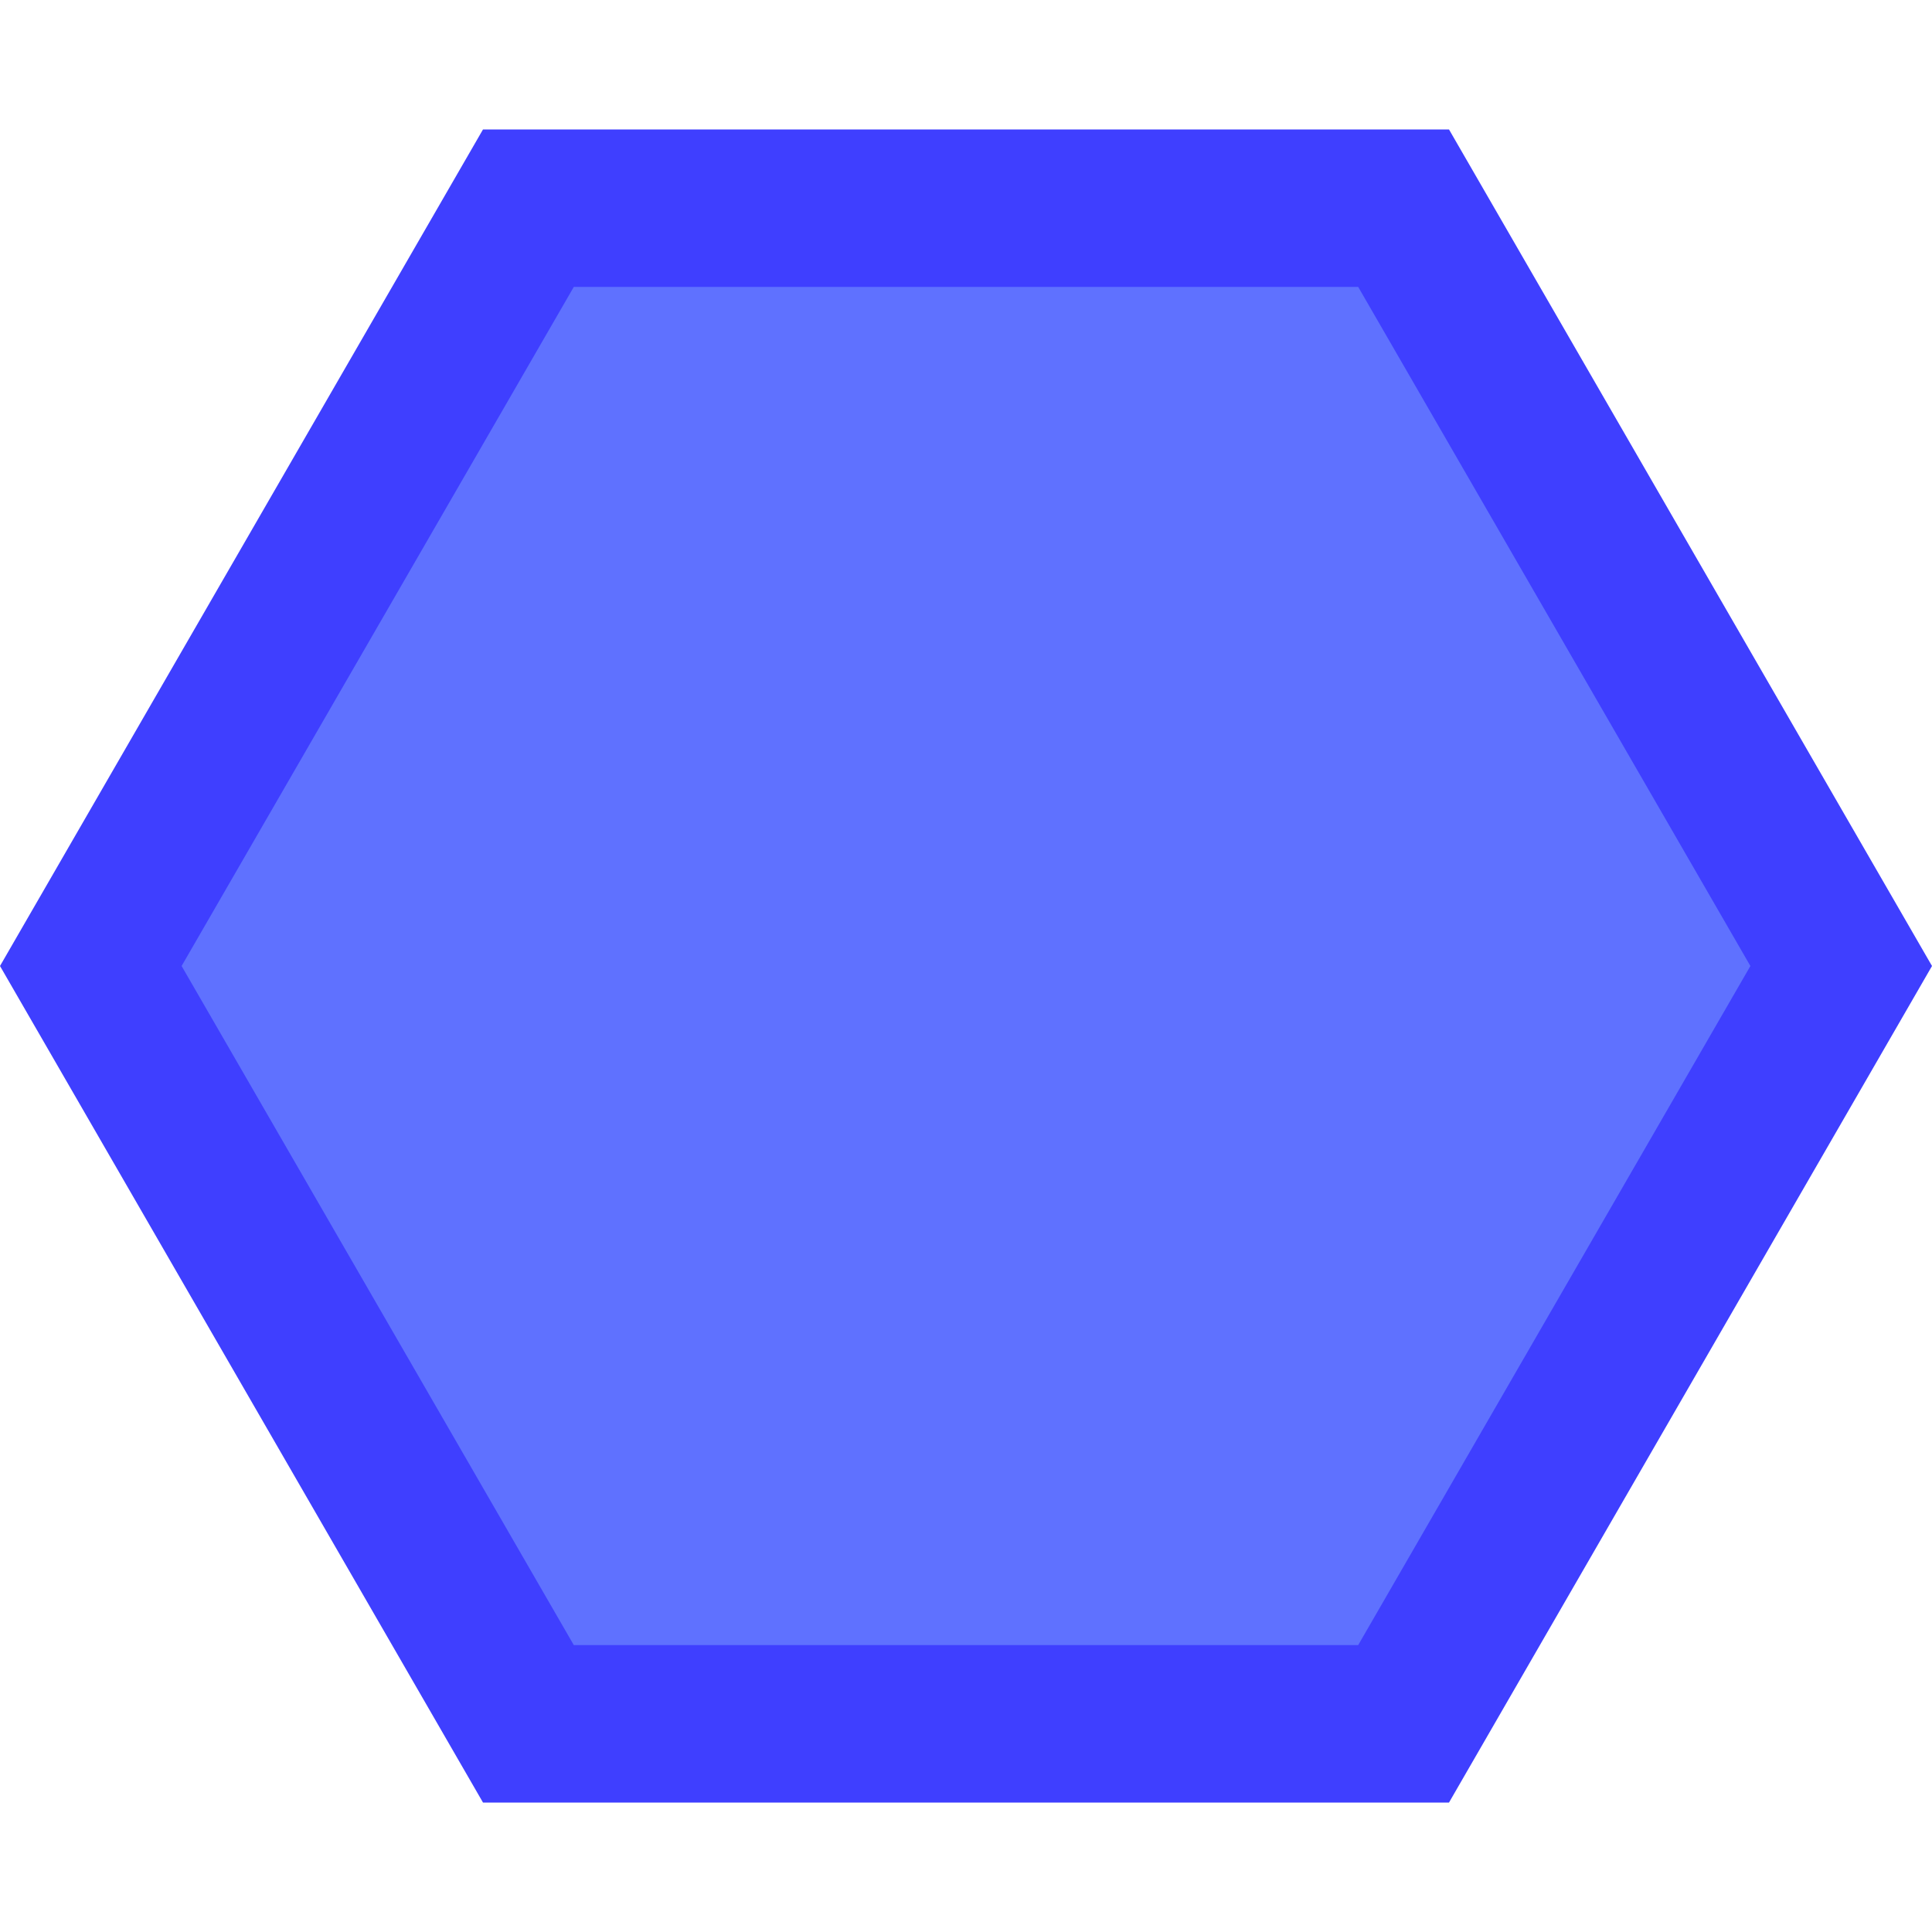 <?xml version="1.0" encoding="UTF-8"?>
<svg id="Layer_1" xmlns="http://www.w3.org/2000/svg" version="1.1" viewBox="0 0 20 20">
  <!-- Generator: Adobe Illustrator 29.3.1, SVG Export Plug-In . SVG Version: 2.1.0 Build 151)  -->
  <defs>
    <style>
      .st0 {
        fill: #5f71ff;
      }

      .st1 {
        fill: #3f3fff;
      }
    </style>
  </defs>
  <polygon class="st1" points="15 1.34 5 1.34 0 10 5 18.66 15 18.66 20 10 15 1.34"/>
  <polygon class="st0" points="14.06 2.97 5.94 2.97 1.88 10 5.94 17.03 14.06 17.03 18.12 10 14.06 2.97"/>
</svg>